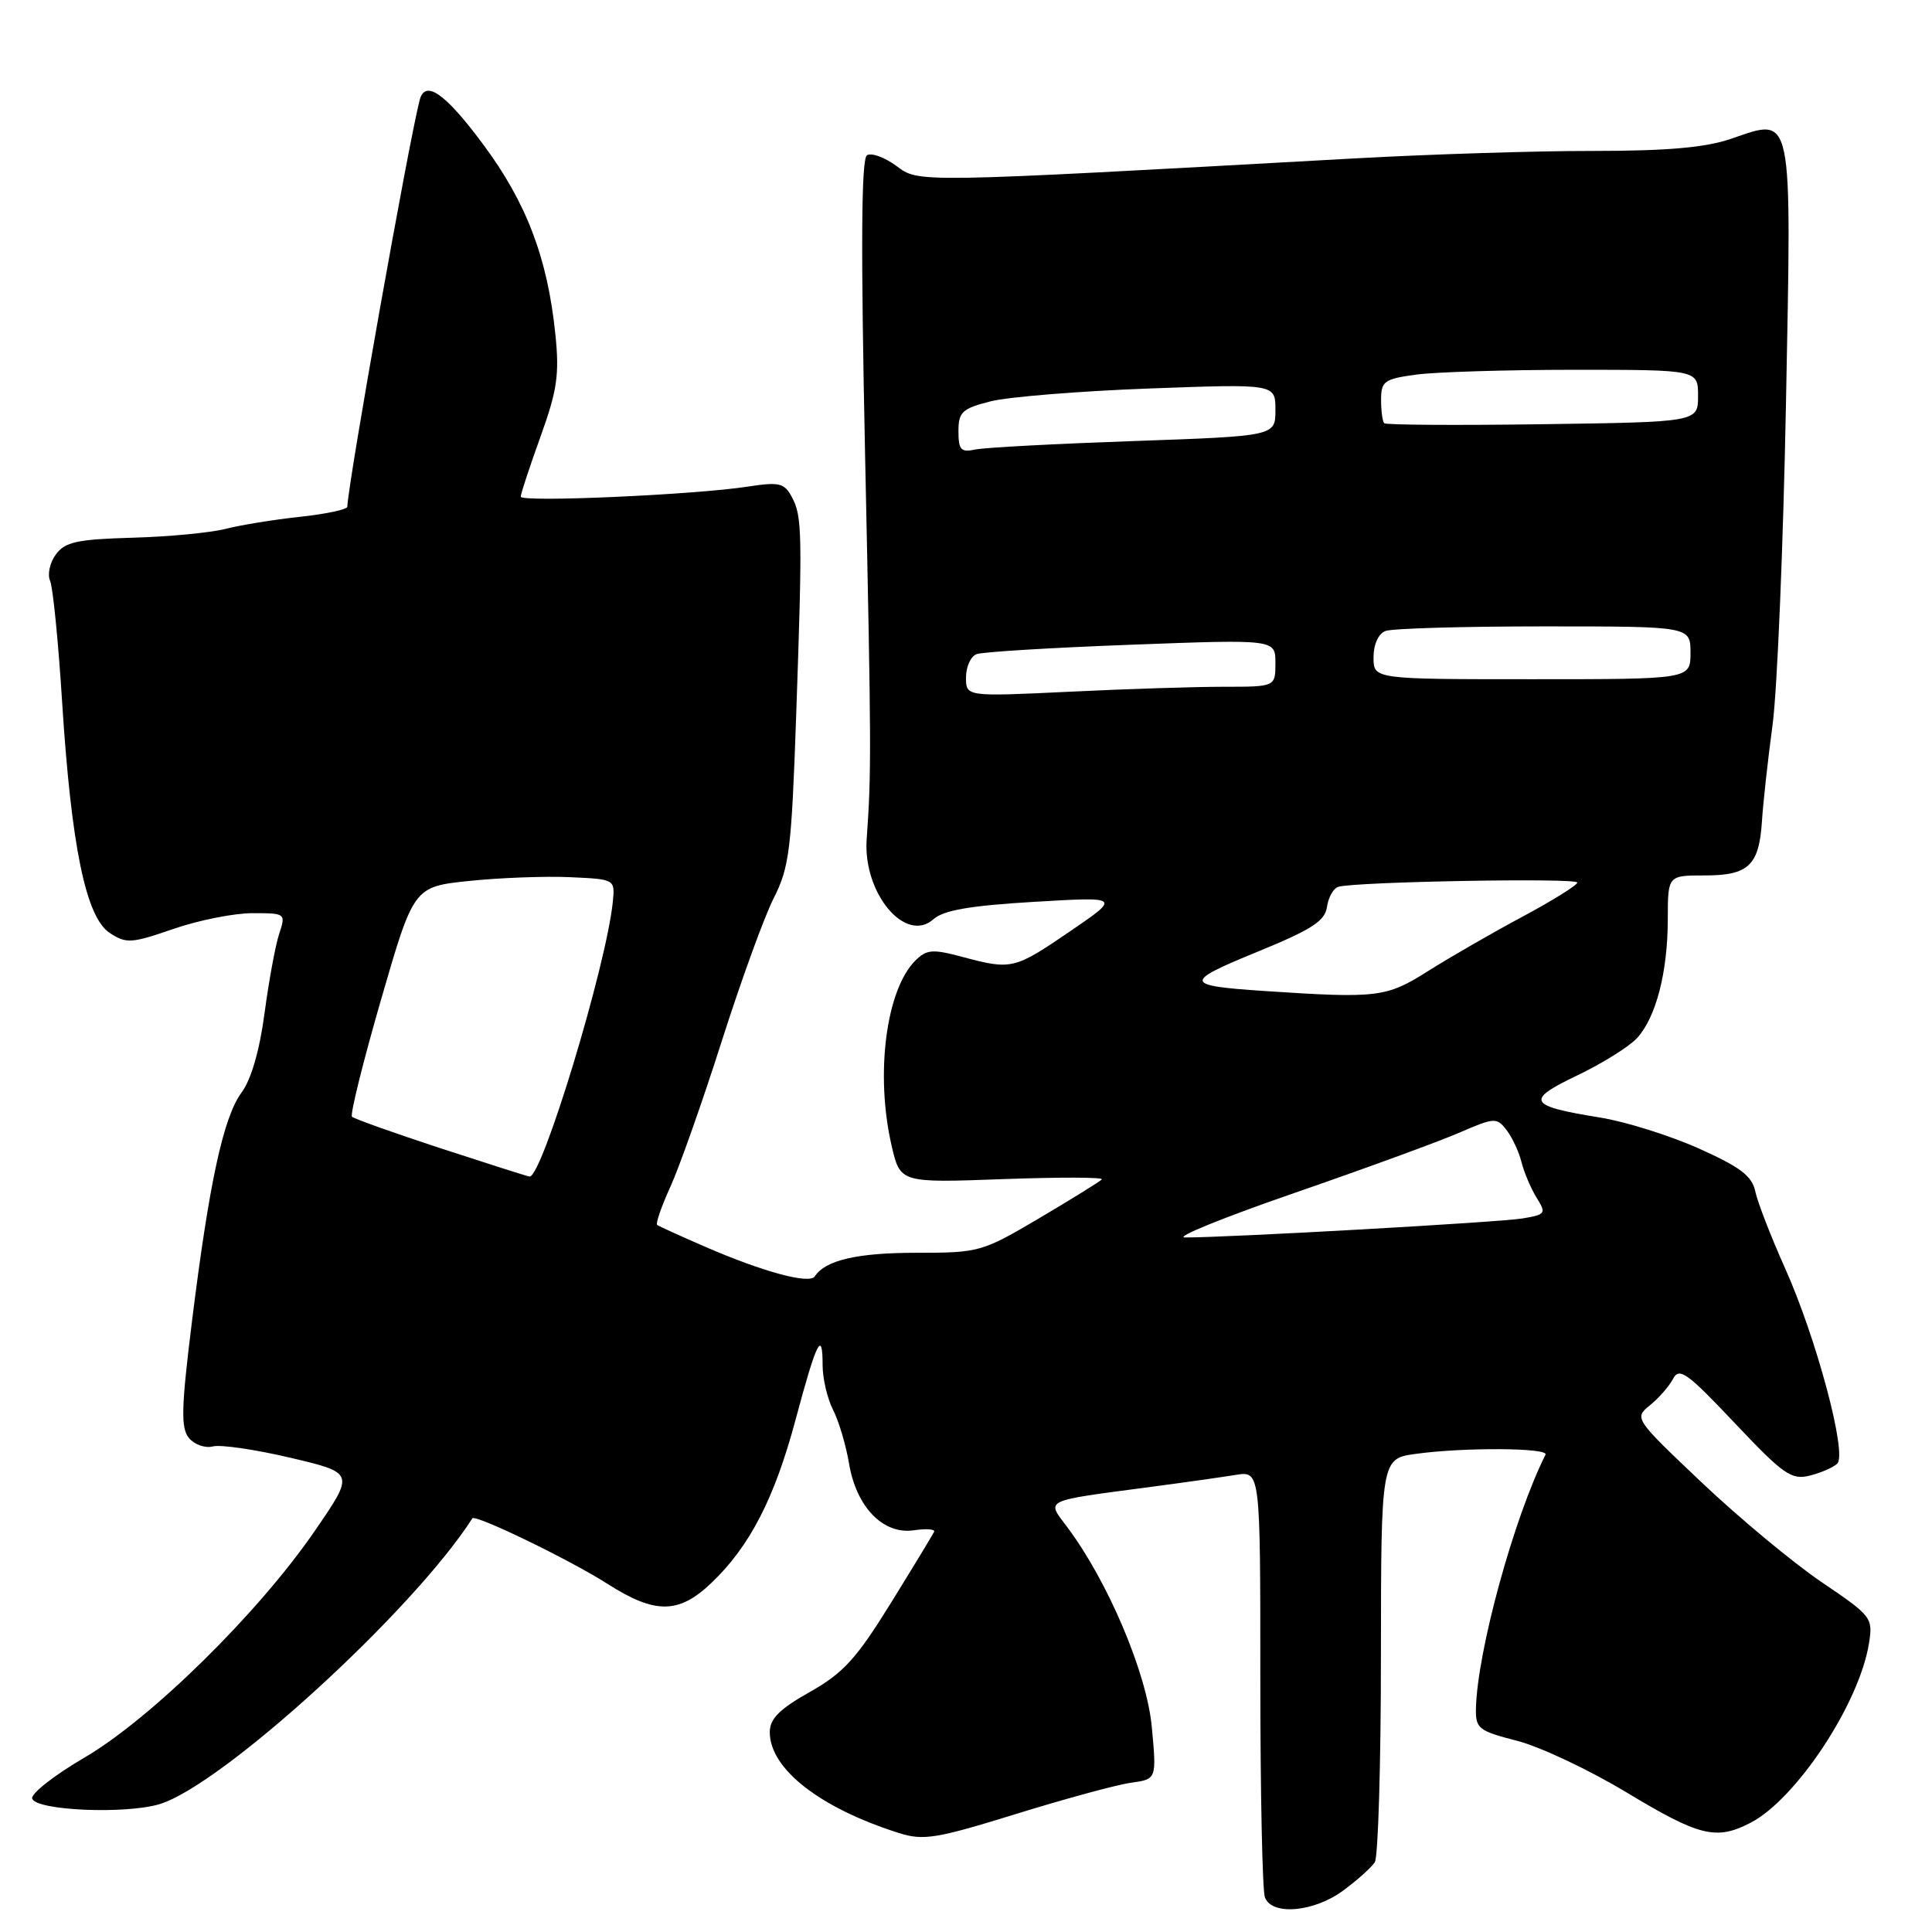 <?xml version="1.0" encoding="UTF-8" standalone="no"?>
<!DOCTYPE svg PUBLIC "-//W3C//DTD SVG 1.1//EN" "http://www.w3.org/Graphics/SVG/1.1/DTD/svg11.dtd" >
<svg xmlns="http://www.w3.org/2000/svg" xmlns:xlink="http://www.w3.org/1999/xlink" version="1.1" viewBox="0 0 256 256">
 <g >
 <path fill="currentColor"
d=" M 177.99 250.50 C 179.85 249.13 181.73 247.44 182.17 246.75 C 182.61 246.06 182.98 233.75 182.98 219.39 C 183.00 193.27 183.00 193.27 187.64 192.64 C 194.02 191.76 205.25 191.84 204.79 192.75 C 200.60 201.09 195.75 218.79 195.57 226.37 C 195.51 229.04 195.91 229.35 201.00 230.66 C 204.03 231.43 210.58 234.52 215.57 237.53 C 225.19 243.33 227.41 243.88 231.95 241.53 C 238.00 238.40 246.35 225.77 247.64 217.80 C 248.20 214.36 248.04 214.15 241.36 209.63 C 237.59 207.07 230.45 201.14 225.50 196.45 C 216.57 187.99 216.52 187.91 218.62 186.21 C 219.79 185.27 221.17 183.69 221.69 182.70 C 222.51 181.13 223.56 181.89 229.85 188.55 C 236.30 195.38 237.36 196.13 239.79 195.53 C 241.28 195.16 242.93 194.44 243.45 193.93 C 244.78 192.63 240.67 177.26 236.51 168.00 C 234.66 163.88 232.90 159.33 232.59 157.89 C 232.15 155.81 230.61 154.65 225.08 152.17 C 221.25 150.46 215.40 148.63 212.08 148.09 C 202.45 146.54 202.05 145.82 208.97 142.51 C 212.28 140.93 215.85 138.70 216.90 137.57 C 219.43 134.83 220.99 128.81 220.99 121.75 C 221.00 116.00 221.00 116.00 225.88 116.00 C 231.71 116.00 233.09 114.68 233.47 108.78 C 233.62 106.43 234.25 100.67 234.88 96.00 C 235.50 91.33 236.29 72.20 236.65 53.50 C 237.40 14.25 237.67 15.56 229.35 18.40 C 225.94 19.56 220.90 20.00 211.07 20.00 C 203.61 19.99 189.40 20.44 179.50 20.99 C 120.76 24.25 121.81 24.23 118.75 21.97 C 117.21 20.84 115.47 20.21 114.88 20.57 C 114.12 21.04 114.05 32.70 114.63 60.37 C 115.46 99.38 115.47 102.32 114.84 111.18 C 114.32 118.32 119.98 125.11 123.69 121.80 C 125.02 120.61 128.55 120.00 137.00 119.50 C 148.50 118.82 148.50 118.82 141.78 123.41 C 134.40 128.45 134.04 128.54 127.51 126.79 C 123.55 125.73 122.78 125.80 121.28 127.29 C 117.40 131.17 115.96 142.36 118.14 151.79 C 119.28 156.74 119.28 156.74 132.89 156.24 C 140.38 155.97 146.28 155.98 146.00 156.28 C 145.72 156.57 142.00 158.88 137.72 161.41 C 130.11 165.90 129.75 166.00 121.41 166.00 C 113.58 166.00 109.37 166.98 107.96 169.13 C 107.26 170.19 101.14 168.54 93.50 165.23 C 90.20 163.80 87.31 162.48 87.08 162.31 C 86.85 162.14 87.64 159.86 88.83 157.25 C 90.02 154.64 93.08 145.98 95.62 138.01 C 98.16 130.04 101.26 121.49 102.52 119.01 C 104.59 114.95 104.88 112.57 105.49 95.00 C 106.34 70.53 106.30 68.42 104.92 65.85 C 103.93 64.00 103.25 63.84 99.15 64.47 C 92.06 65.57 69.00 66.59 69.00 65.81 C 69.00 65.43 70.18 61.85 71.62 57.86 C 73.83 51.73 74.14 49.63 73.59 44.30 C 72.56 34.20 69.75 26.82 63.99 19.09 C 58.98 12.34 56.33 10.50 55.61 13.25 C 54.13 18.95 46.14 63.87 46.02 67.15 C 46.01 67.51 43.19 68.11 39.75 68.48 C 36.31 68.85 31.87 69.57 29.88 70.08 C 27.89 70.59 22.34 71.12 17.55 71.25 C 10.21 71.46 8.61 71.81 7.40 73.47 C 6.60 74.56 6.26 76.13 6.64 76.97 C 7.01 77.81 7.73 85.03 8.23 93.00 C 9.45 112.19 11.38 121.54 14.54 123.62 C 16.74 125.06 17.41 125.01 22.97 123.09 C 26.29 121.94 31.01 121.00 33.45 121.00 C 37.85 121.00 37.89 121.03 36.99 123.75 C 36.49 125.26 35.62 130.00 35.05 134.28 C 34.40 139.18 33.27 143.08 32.00 144.78 C 29.59 148.05 27.70 156.80 25.42 175.23 C 24.01 186.63 23.95 189.23 25.04 190.55 C 25.77 191.42 27.19 191.92 28.20 191.66 C 29.22 191.39 33.86 192.07 38.52 193.17 C 46.99 195.17 46.99 195.17 41.74 202.81 C 34.27 213.71 20.02 227.73 11.19 232.89 C 7.17 235.24 4.06 237.68 4.27 238.33 C 4.79 239.90 16.53 240.42 21.10 239.07 C 29.34 236.64 54.73 213.46 62.59 201.19 C 62.96 200.61 75.50 206.68 80.45 209.84 C 86.81 213.91 89.93 213.88 94.26 209.75 C 99.35 204.90 102.63 198.54 105.42 188.11 C 108.20 177.72 109.00 176.10 109.00 180.88 C 109.00 182.65 109.62 185.31 110.38 186.80 C 111.14 188.28 112.09 191.48 112.50 193.91 C 113.46 199.69 117.02 203.37 121.09 202.77 C 122.72 202.53 123.93 202.62 123.78 202.96 C 123.62 203.31 121.05 207.55 118.05 212.40 C 113.48 219.79 111.75 221.69 107.30 224.20 C 103.27 226.47 102.00 227.75 102.00 229.52 C 102.00 234.39 108.64 239.57 119.13 242.89 C 122.34 243.91 124.09 243.63 134.63 240.36 C 141.16 238.34 148.02 236.47 149.88 236.22 C 153.26 235.75 153.26 235.75 152.62 228.83 C 151.96 221.70 146.80 209.52 141.40 202.33 C 138.64 198.65 138.02 198.94 152.50 197.02 C 156.90 196.44 161.96 195.72 163.75 195.43 C 167.00 194.91 167.00 194.91 167.00 222.37 C 167.00 237.48 167.27 250.55 167.61 251.42 C 168.54 253.86 174.11 253.37 177.99 250.50 Z  M 171.50 158.08 C 180.85 154.85 190.69 151.25 193.38 150.08 C 198.02 148.07 198.32 148.05 199.62 149.73 C 200.37 150.70 201.27 152.62 201.61 154.00 C 201.96 155.38 202.86 157.49 203.61 158.71 C 204.91 160.79 204.81 160.94 201.74 161.45 C 198.70 161.96 162.45 164.00 157.00 163.97 C 155.62 163.96 162.15 161.31 171.50 158.08 Z  M 58.31 152.13 C 52.16 150.11 46.91 148.24 46.64 147.97 C 46.37 147.70 48.10 140.73 50.48 132.49 C 54.82 117.50 54.82 117.50 62.16 116.73 C 66.20 116.31 72.20 116.08 75.50 116.23 C 81.50 116.50 81.50 116.50 81.20 119.50 C 80.35 127.95 71.79 156.15 70.16 155.90 C 69.79 155.84 64.47 154.14 58.31 152.13 Z  M 167.50 131.31 C 156.86 130.60 156.77 130.15 166.51 126.16 C 173.80 123.18 175.56 122.05 175.83 120.18 C 176.01 118.91 176.68 117.71 177.33 117.51 C 179.50 116.83 209.00 116.30 209.00 116.94 C 209.00 117.29 205.74 119.32 201.75 121.46 C 197.76 123.59 192.13 126.84 189.23 128.67 C 183.69 132.17 182.57 132.31 167.50 131.31 Z  M 128.00 89.76 C 128.00 88.36 128.63 86.97 129.39 86.68 C 130.16 86.38 139.39 85.82 149.89 85.43 C 169.00 84.71 169.00 84.71 169.00 87.85 C 169.00 91.00 169.00 91.00 162.16 91.00 C 158.40 91.00 149.17 91.29 141.66 91.66 C 128.00 92.31 128.00 92.31 128.00 89.76 Z  M 182.00 87.11 C 182.00 85.39 182.64 83.97 183.58 83.61 C 184.45 83.27 193.90 83.00 204.58 83.00 C 224.00 83.00 224.00 83.00 224.00 86.50 C 224.00 90.00 224.00 90.00 203.00 90.00 C 182.00 90.00 182.00 90.00 182.00 87.11 Z  M 127.00 57.15 C 127.00 54.59 127.48 54.14 131.25 53.18 C 133.59 52.59 143.04 51.82 152.25 51.48 C 169.00 50.86 169.00 50.86 169.00 54.32 C 169.00 57.78 169.00 57.78 150.25 58.44 C 139.94 58.80 130.49 59.30 129.25 59.56 C 127.33 59.97 127.00 59.62 127.00 57.15 Z  M 183.41 56.08 C 183.19 55.85 183.00 54.45 183.00 52.97 C 183.00 50.52 183.42 50.21 187.64 49.64 C 190.19 49.29 199.64 49.00 208.64 49.00 C 225.00 49.00 225.00 49.00 225.00 52.46 C 225.00 55.92 225.00 55.92 204.41 56.21 C 193.09 56.37 183.64 56.31 183.41 56.08 Z "/>
</g>
</svg>